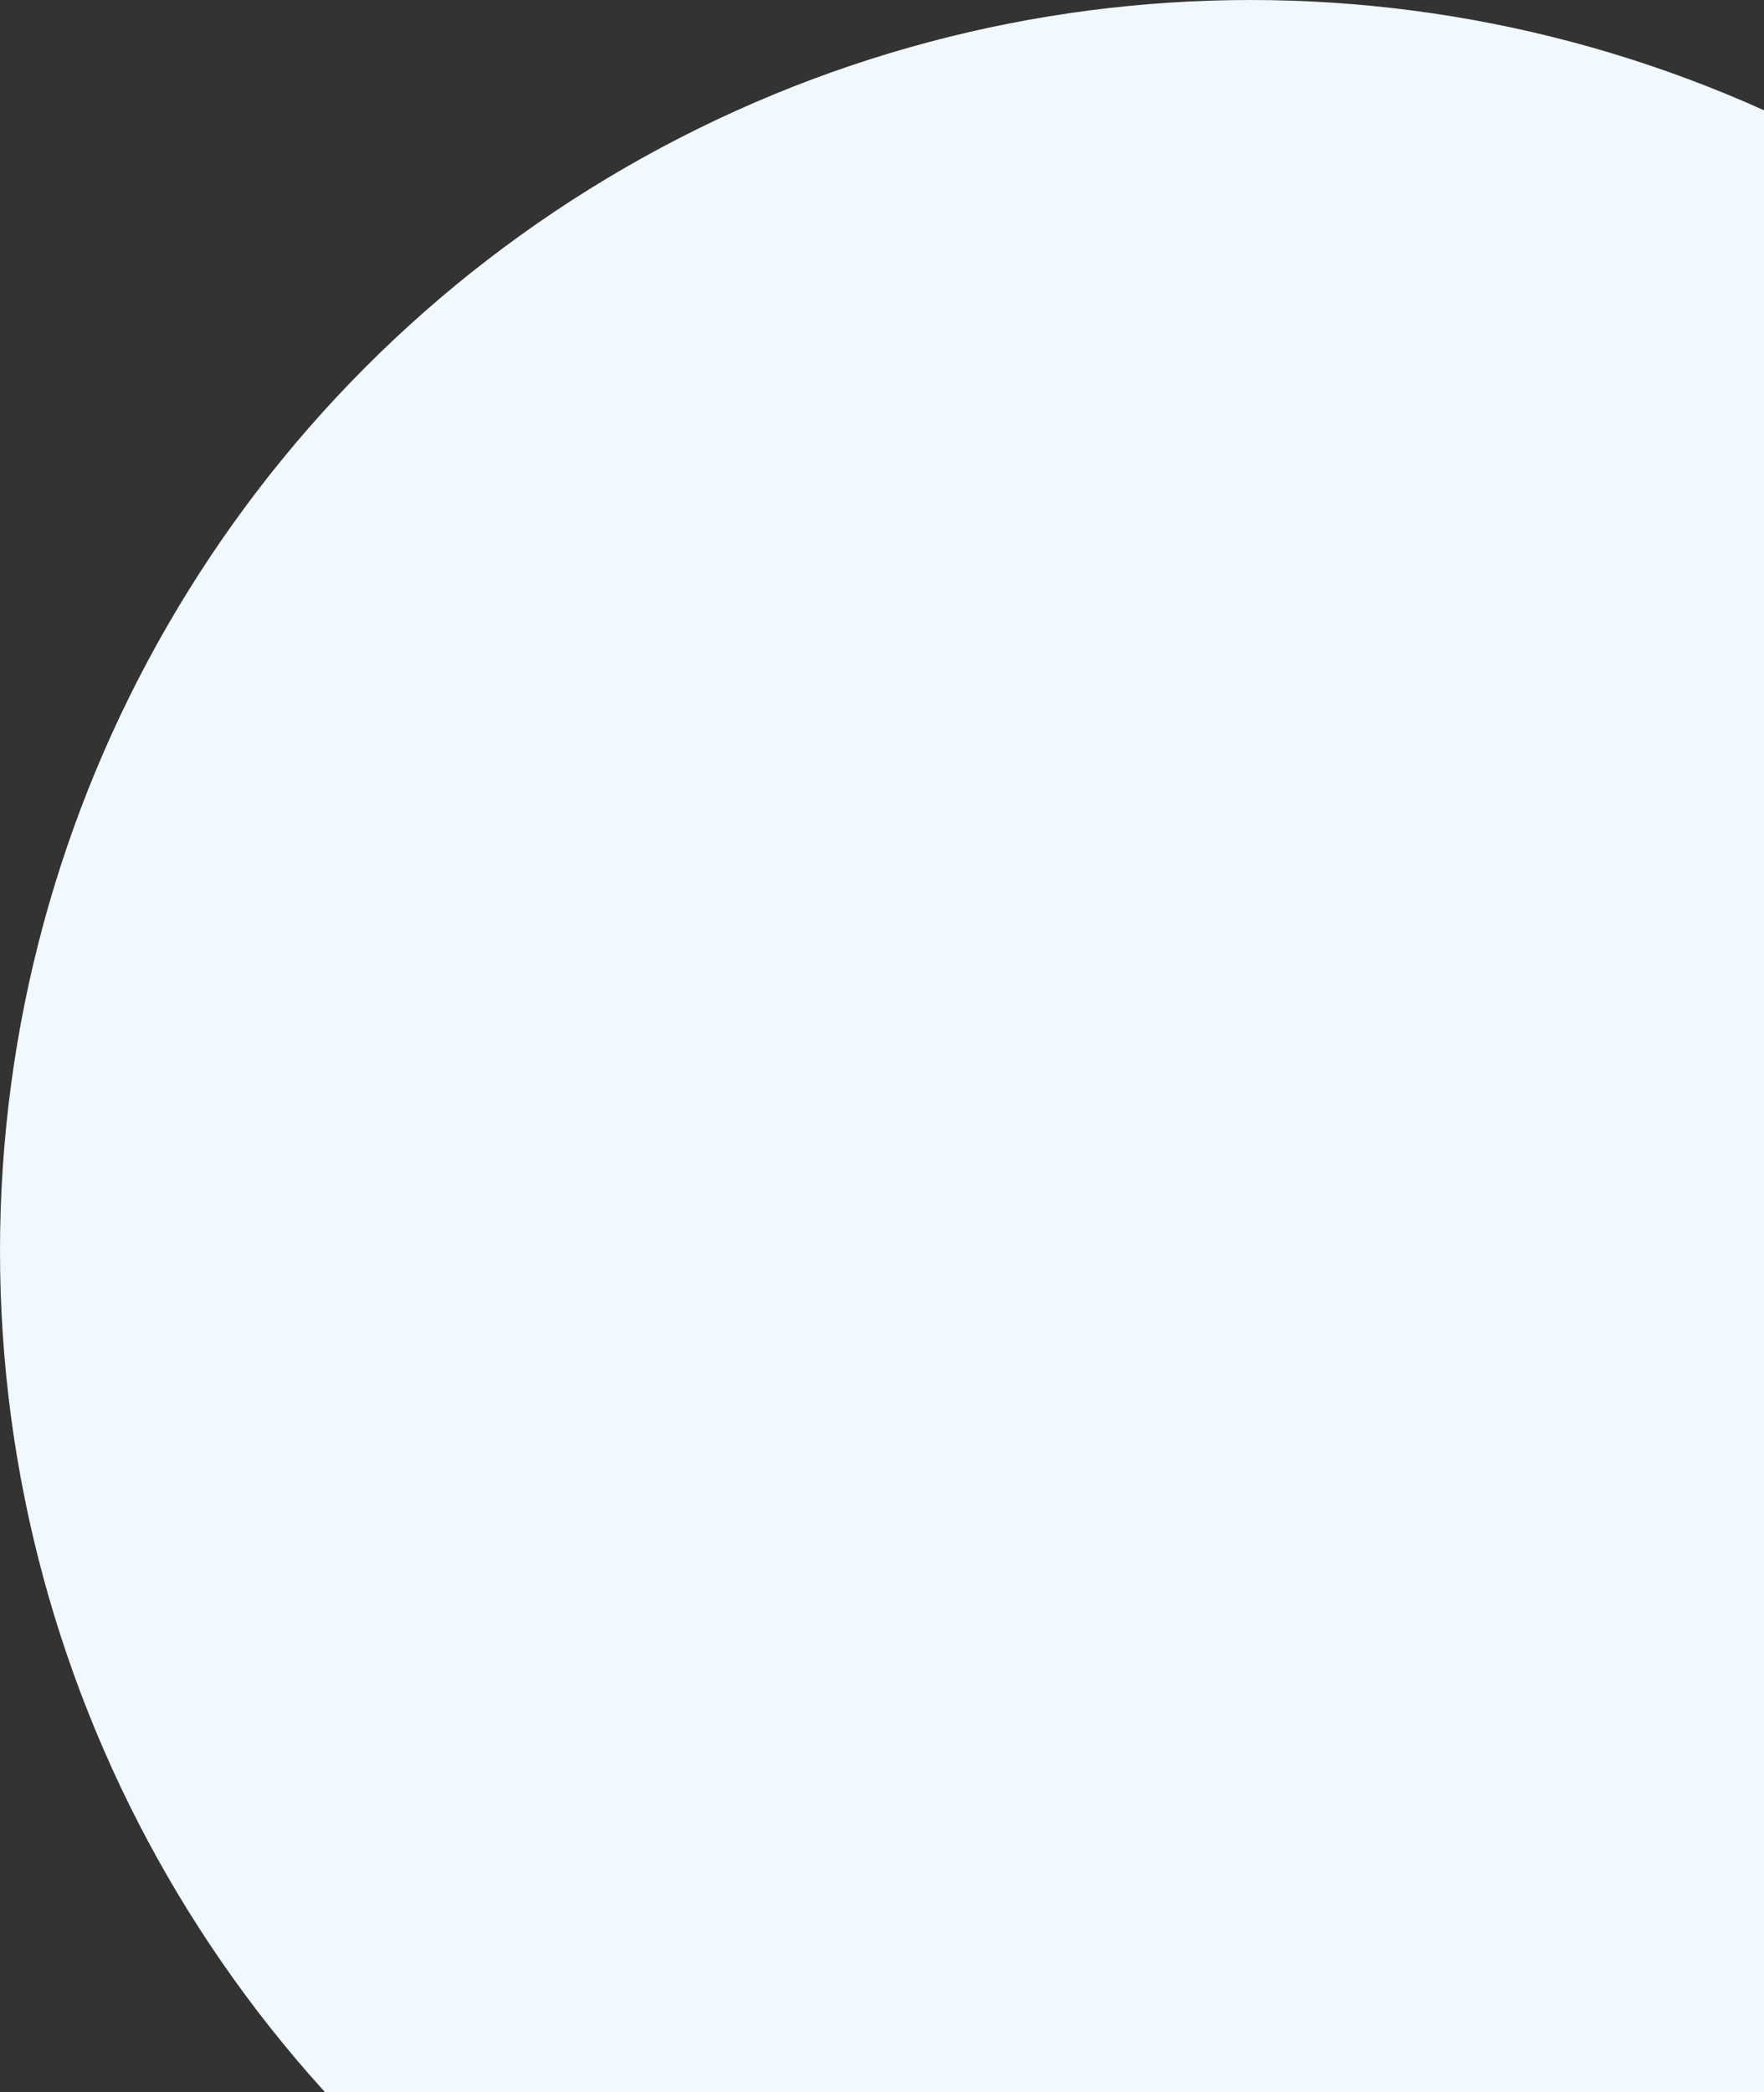 <svg width="280" height="332" viewBox="0 0 280 332" fill="none" xmlns="http://www.w3.org/2000/svg">
<rect x="0" y="0" width="280" height="332" fill="#333333" stroke="none"/>
<circle cx="198.5" cy="198.5" r="198.5" fill="#F1F8FE"/>
</svg>
